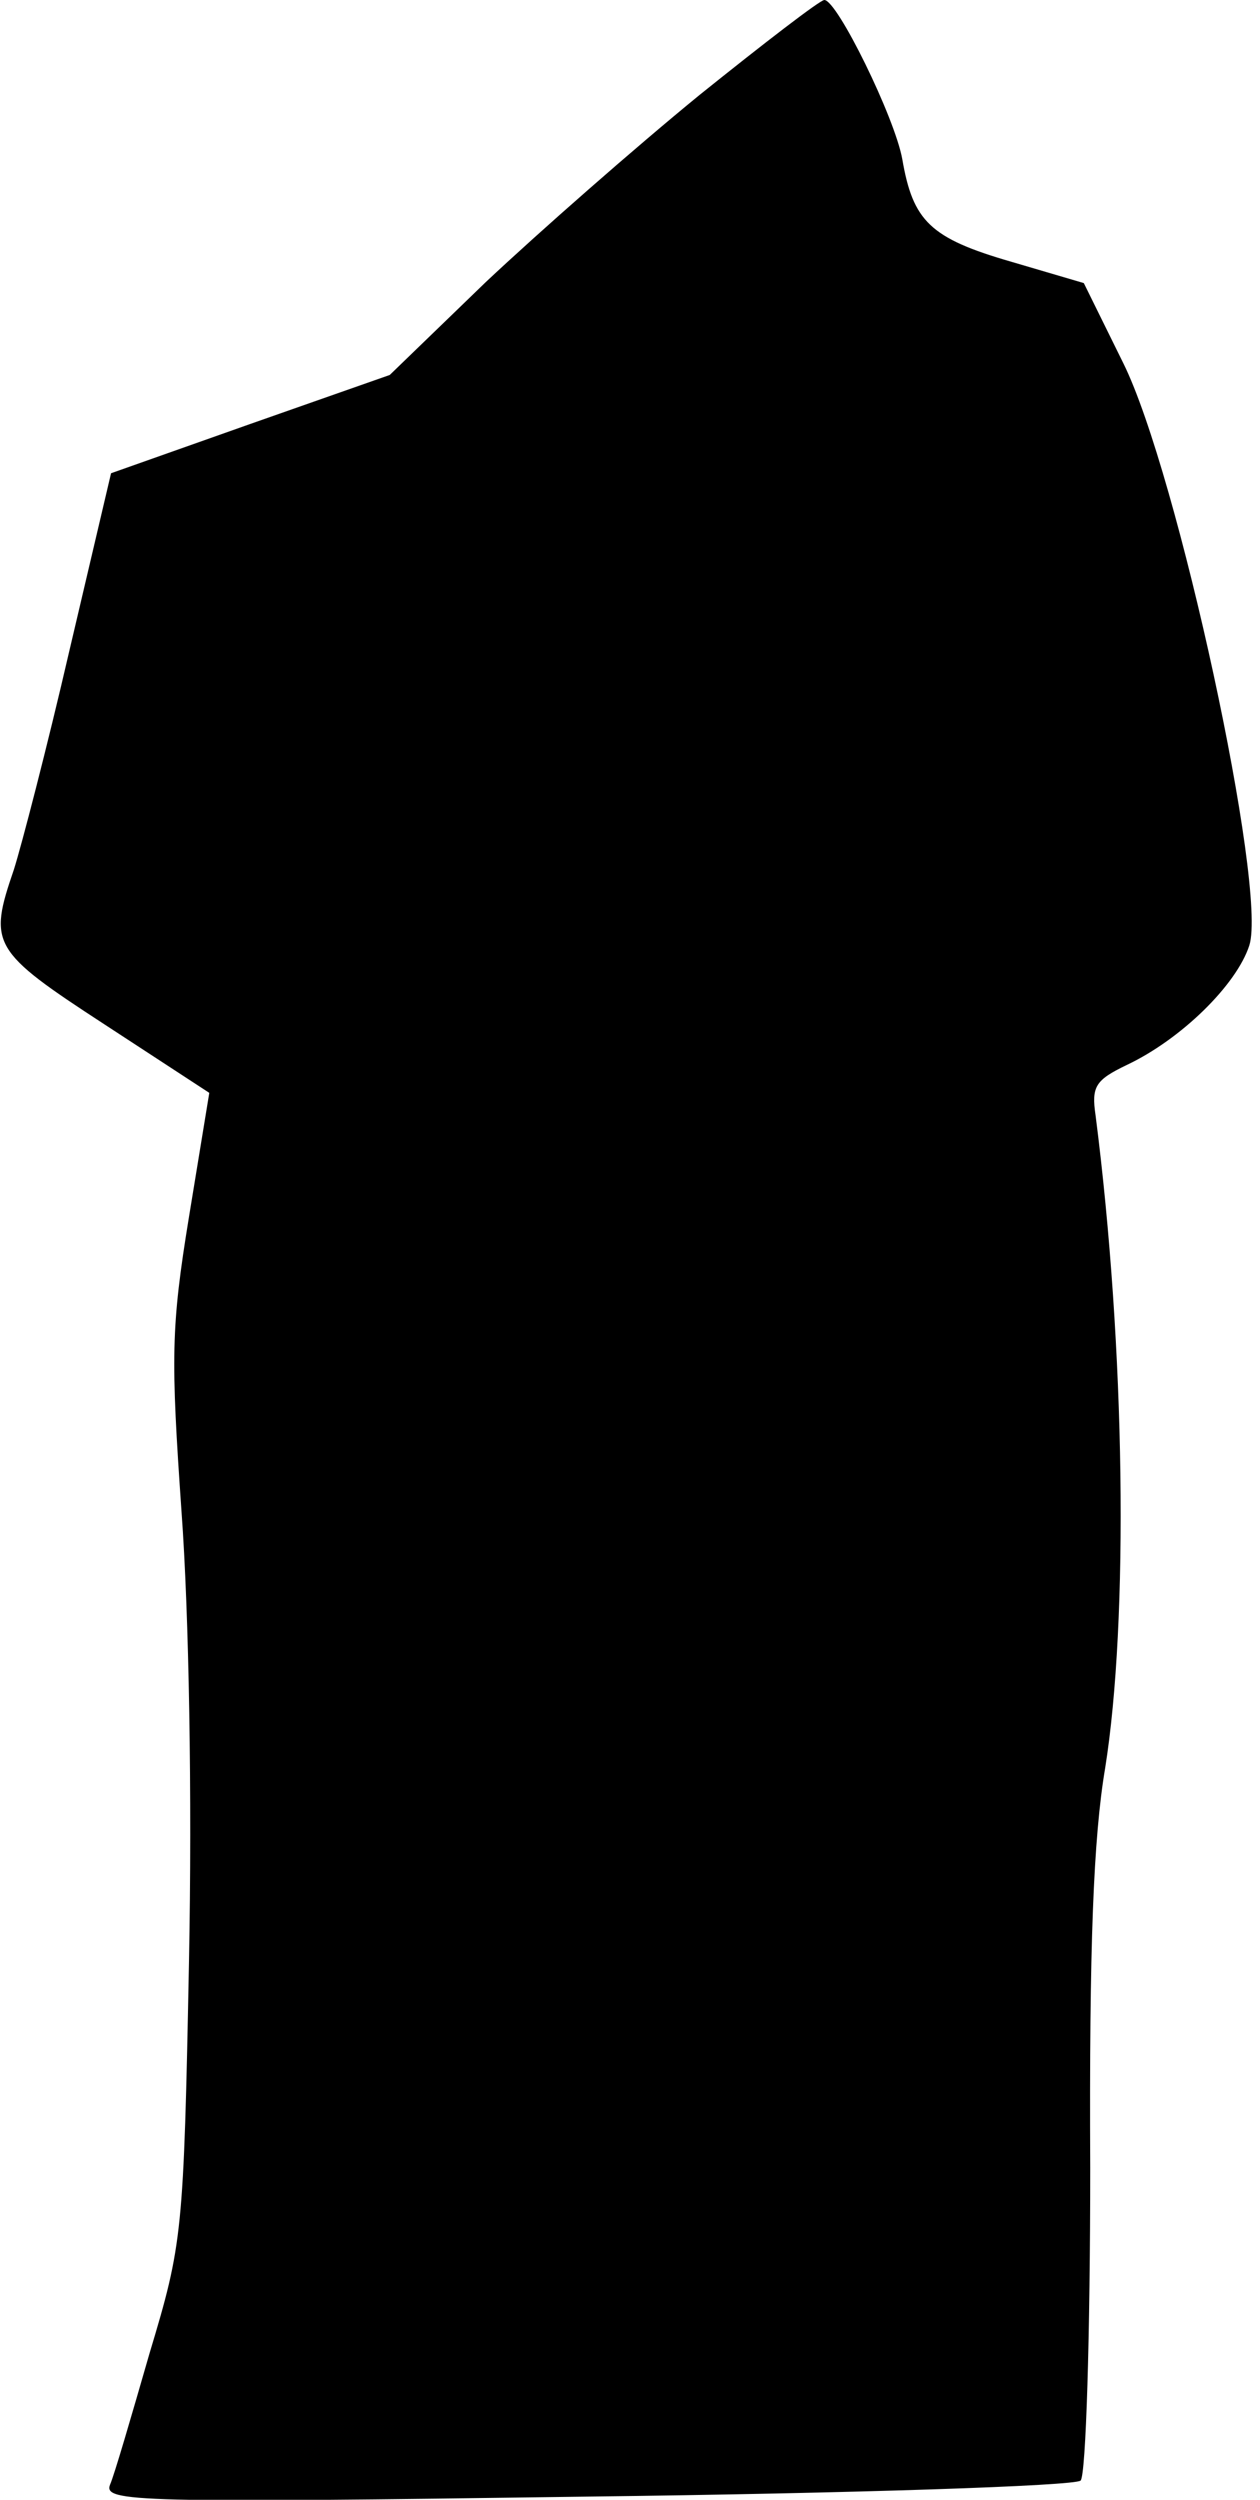 <?xml version="1.0" standalone="no"?>
<!DOCTYPE svg PUBLIC "-//W3C//DTD SVG 20010904//EN"
 "http://www.w3.org/TR/2001/REC-SVG-20010904/DTD/svg10.dtd">
<svg version="1.0" xmlns="http://www.w3.org/2000/svg"
 width="118pt" height="234pt" viewBox="0 0 118 234"
 preserveAspectRatio="xMidYMid meet">
<g transform="translate(0,234) scale(0.1,-0.1)"
fill="#000000" stroke="none">
<path fill="#000000" stroke="none" d="M655 2251 c-60 -49 -150 -128 -200
-175 l-90 -87 -131 -46 -130 -46 -39 -166 c-21 -91 -45 -183 -52 -205 -24 -70
-21 -76 85 -145 l98 -64 -19 -116 c-17 -104 -17 -132 -7 -276 7 -95 10 -266 7
-421 -5 -255 -6 -264 -37 -367 -17 -59 -33 -114 -37 -123 -6 -16 24 -17 447
-11 249 3 457 10 462 15 5 5 9 136 9 293 -1 207 3 309 14 374 22 138 19 393
-9 611 -4 27 0 33 29 47 51 24 103 75 115 112 17 53 -67 442 -118 545 l-37 75
-68 20 c-76 22 -92 38 -102 96 -7 39 -61 149 -73 149 -4 0 -56 -40 -117 -89z"/>
</g>
</svg>

